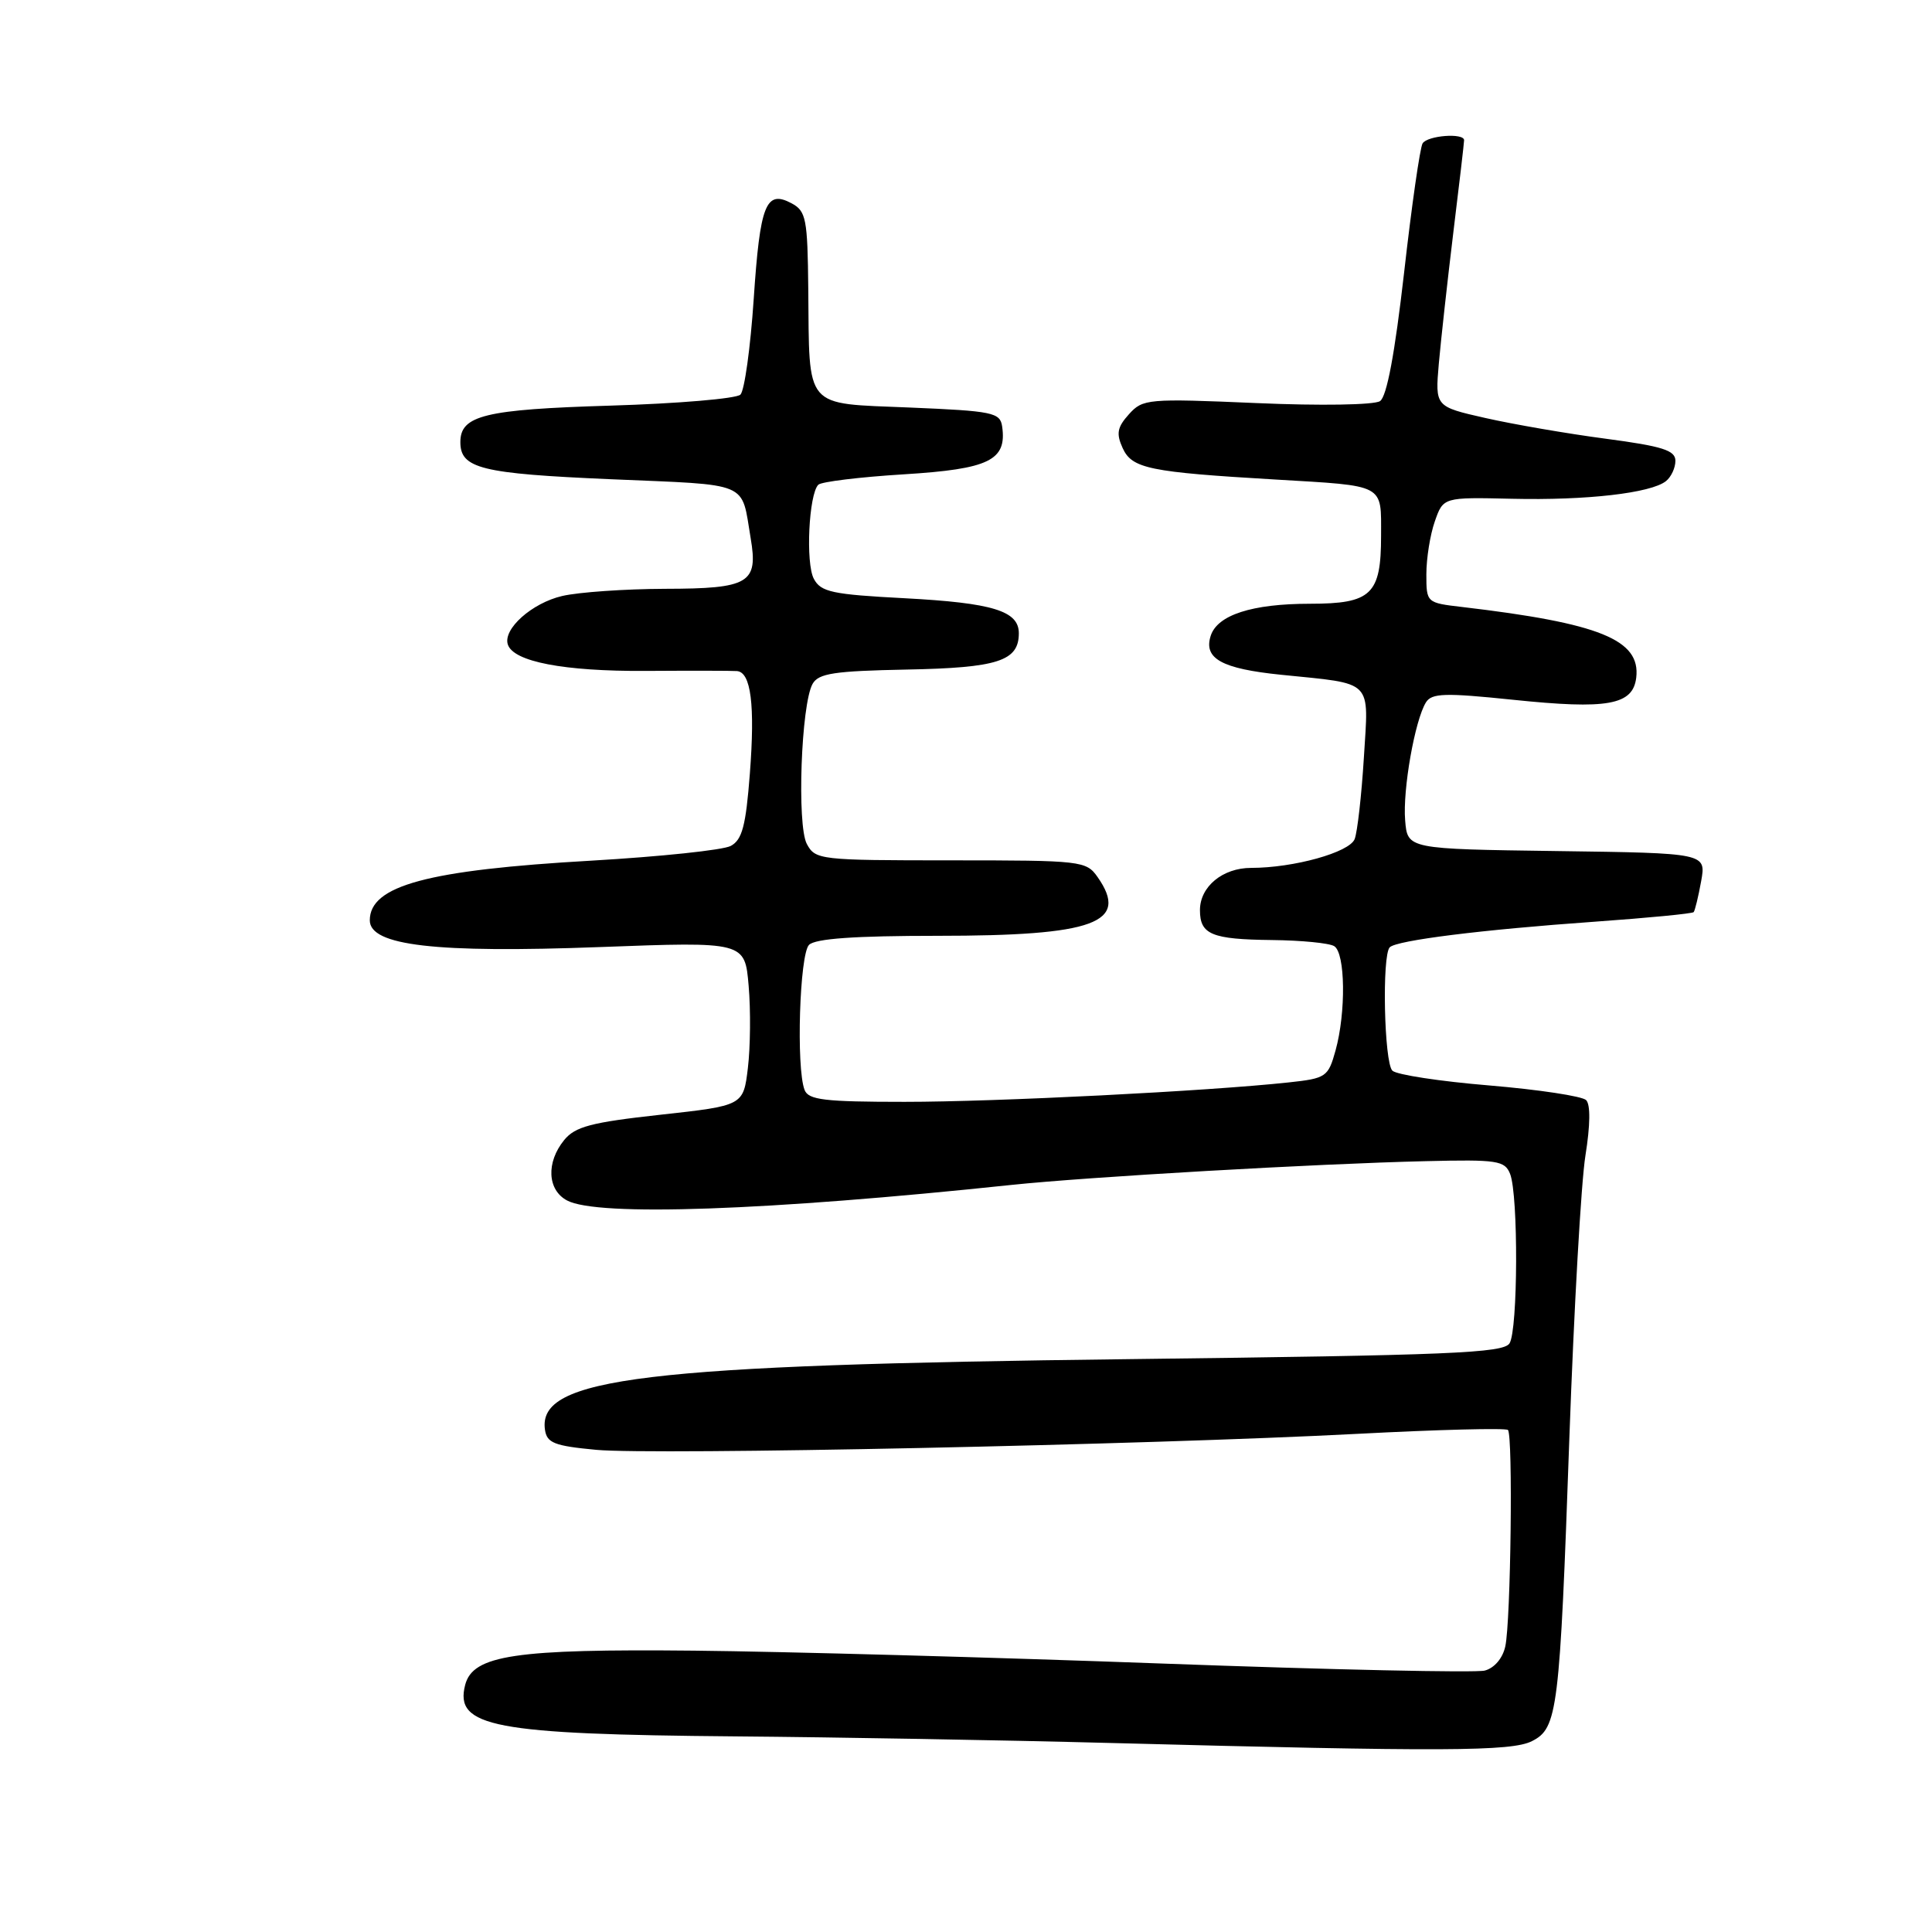 <?xml version="1.0" encoding="UTF-8" standalone="no"?>
<!DOCTYPE svg PUBLIC "-//W3C//DTD SVG 1.1//EN" "http://www.w3.org/Graphics/SVG/1.1/DTD/svg11.dtd" >
<svg xmlns="http://www.w3.org/2000/svg" xmlns:xlink="http://www.w3.org/1999/xlink" version="1.1" viewBox="0 0 256 256">
 <g >
 <path fill="currentColor"
d=" M 202.99 230.71 C 206.40 228.99 206.67 226.78 207.95 190.50 C 208.56 173.45 209.51 156.62 210.08 153.10 C 210.72 149.10 210.76 146.36 210.17 145.77 C 209.65 145.25 203.89 144.38 197.36 143.83 C 190.84 143.29 185.05 142.41 184.50 141.87 C 183.40 140.81 183.10 126.57 184.15 125.52 C 185.07 124.60 196.31 123.19 211.31 122.13 C 218.35 121.63 224.25 121.06 224.42 120.86 C 224.59 120.66 225.04 118.82 225.41 116.77 C 226.08 113.04 226.08 113.04 206.29 112.77 C 186.50 112.50 186.50 112.50 186.19 108.71 C 185.85 104.64 187.48 95.42 188.95 93.06 C 189.72 91.84 191.47 91.79 200.45 92.72 C 213.04 94.03 216.37 93.43 216.81 89.79 C 217.40 84.77 212.00 82.58 193.75 80.43 C 189.02 79.88 189.00 79.86 189.00 76.09 C 189.00 74.00 189.50 70.85 190.12 69.09 C 191.24 65.88 191.24 65.88 200.37 66.09 C 210.21 66.32 218.75 65.34 220.75 63.75 C 221.44 63.20 222.00 61.99 222.00 61.06 C 222.00 59.67 220.30 59.13 212.75 58.13 C 207.66 57.46 200.50 56.22 196.83 55.39 C 190.16 53.88 190.16 53.88 190.65 48.19 C 190.93 45.06 191.79 37.25 192.57 30.83 C 193.36 24.41 194.00 18.90 194.00 18.58 C 194.00 17.58 189.15 17.95 188.50 19.00 C 188.16 19.55 187.05 27.26 186.05 36.13 C 184.82 46.87 183.76 52.55 182.86 53.15 C 182.09 53.66 174.97 53.78 166.50 53.41 C 152.06 52.79 151.43 52.85 149.59 54.89 C 148.04 56.61 147.88 57.45 148.76 59.38 C 150.00 62.09 152.28 62.56 169.00 63.54 C 183.66 64.41 183.00 64.06 183.00 71.00 C 183.00 78.77 181.72 80.00 173.58 80.00 C 165.89 80.00 161.30 81.49 160.42 84.26 C 159.46 87.27 161.89 88.61 169.75 89.41 C 182.12 90.67 181.36 89.91 180.72 100.39 C 180.41 105.40 179.86 110.26 179.50 111.18 C 178.81 112.95 171.42 115.00 165.78 115.00 C 162.01 115.00 159.00 117.48 159.00 120.60 C 159.00 123.83 160.55 124.47 168.54 124.56 C 172.42 124.60 176.13 124.96 176.79 125.37 C 178.27 126.28 178.36 134.15 176.97 139.18 C 175.99 142.71 175.73 142.89 170.72 143.43 C 160.06 144.58 132.10 146.00 119.86 146.00 C 109.25 146.00 107.12 145.75 106.61 144.42 C 105.48 141.49 105.95 126.45 107.20 125.20 C 108.03 124.37 113.25 124.00 124.23 124.00 C 145.03 124.00 149.69 122.29 145.44 116.22 C 143.93 114.07 143.35 114.00 125.98 114.00 C 108.61 114.00 108.04 113.93 106.91 111.83 C 105.58 109.34 106.15 93.34 107.67 90.62 C 108.46 89.22 110.53 88.91 120.15 88.72 C 132.22 88.49 135.00 87.59 135.00 83.91 C 135.00 80.95 131.56 79.89 119.88 79.27 C 110.28 78.77 108.77 78.45 107.84 76.70 C 106.73 74.63 107.17 65.50 108.43 64.23 C 108.83 63.83 113.93 63.21 119.77 62.85 C 131.08 62.15 133.43 61.00 132.79 56.51 C 132.52 54.66 131.56 54.46 120.54 54.00 C 106.42 53.41 107.26 54.39 107.10 38.29 C 107.01 28.97 106.81 27.97 104.89 26.94 C 101.48 25.12 100.71 27.06 99.87 39.63 C 99.44 46.06 98.65 51.75 98.11 52.29 C 97.58 52.82 89.80 53.48 80.82 53.75 C 64.24 54.25 61.00 55.04 61.00 58.58 C 61.00 62.08 63.74 62.76 80.92 63.50 C 99.63 64.30 98.18 63.69 99.47 71.33 C 100.48 77.28 99.27 78.00 88.13 78.02 C 82.83 78.04 76.70 78.46 74.50 78.97 C 70.49 79.90 66.62 83.35 67.29 85.40 C 68.03 87.68 74.72 88.96 85.50 88.90 C 91.55 88.86 97.01 88.87 97.64 88.92 C 99.51 89.05 100.06 93.40 99.36 102.51 C 98.83 109.44 98.34 111.28 96.83 112.09 C 95.81 112.64 87.50 113.51 78.37 114.04 C 56.65 115.28 49.00 117.34 49.00 121.95 C 49.00 125.30 57.68 126.31 79.51 125.49 C 98.70 124.77 98.70 124.77 99.20 130.63 C 99.48 133.86 99.43 138.75 99.10 141.50 C 98.50 146.50 98.50 146.50 87.50 147.71 C 78.32 148.72 76.21 149.28 74.75 151.07 C 72.35 154.02 72.52 157.68 75.14 159.07 C 79.15 161.22 101.66 160.43 134.00 157.01 C 144.18 155.94 174.41 154.20 188.92 153.86 C 198.43 153.63 199.40 153.78 200.10 155.56 C 201.20 158.37 201.14 176.23 200.02 178.00 C 199.21 179.29 192.07 179.58 149.79 180.09 C 85.20 180.86 71.22 182.55 72.21 189.44 C 72.46 191.20 73.44 191.59 79.00 192.11 C 86.64 192.83 151.97 191.45 179.90 189.99 C 190.58 189.43 199.53 189.20 199.81 189.48 C 200.49 190.15 200.19 214.82 199.46 218.15 C 199.12 219.72 198.02 221.02 196.74 221.36 C 195.56 221.67 176.35 221.25 154.05 220.43 C 131.75 219.61 103.83 218.84 92.00 218.72 C 68.26 218.48 62.67 219.31 61.64 223.25 C 60.19 228.83 65.37 229.81 97.50 230.08 C 110.70 230.19 132.97 230.58 147.00 230.95 C 191.29 232.12 200.29 232.08 202.99 230.71 Z "/>
</g>
</svg>